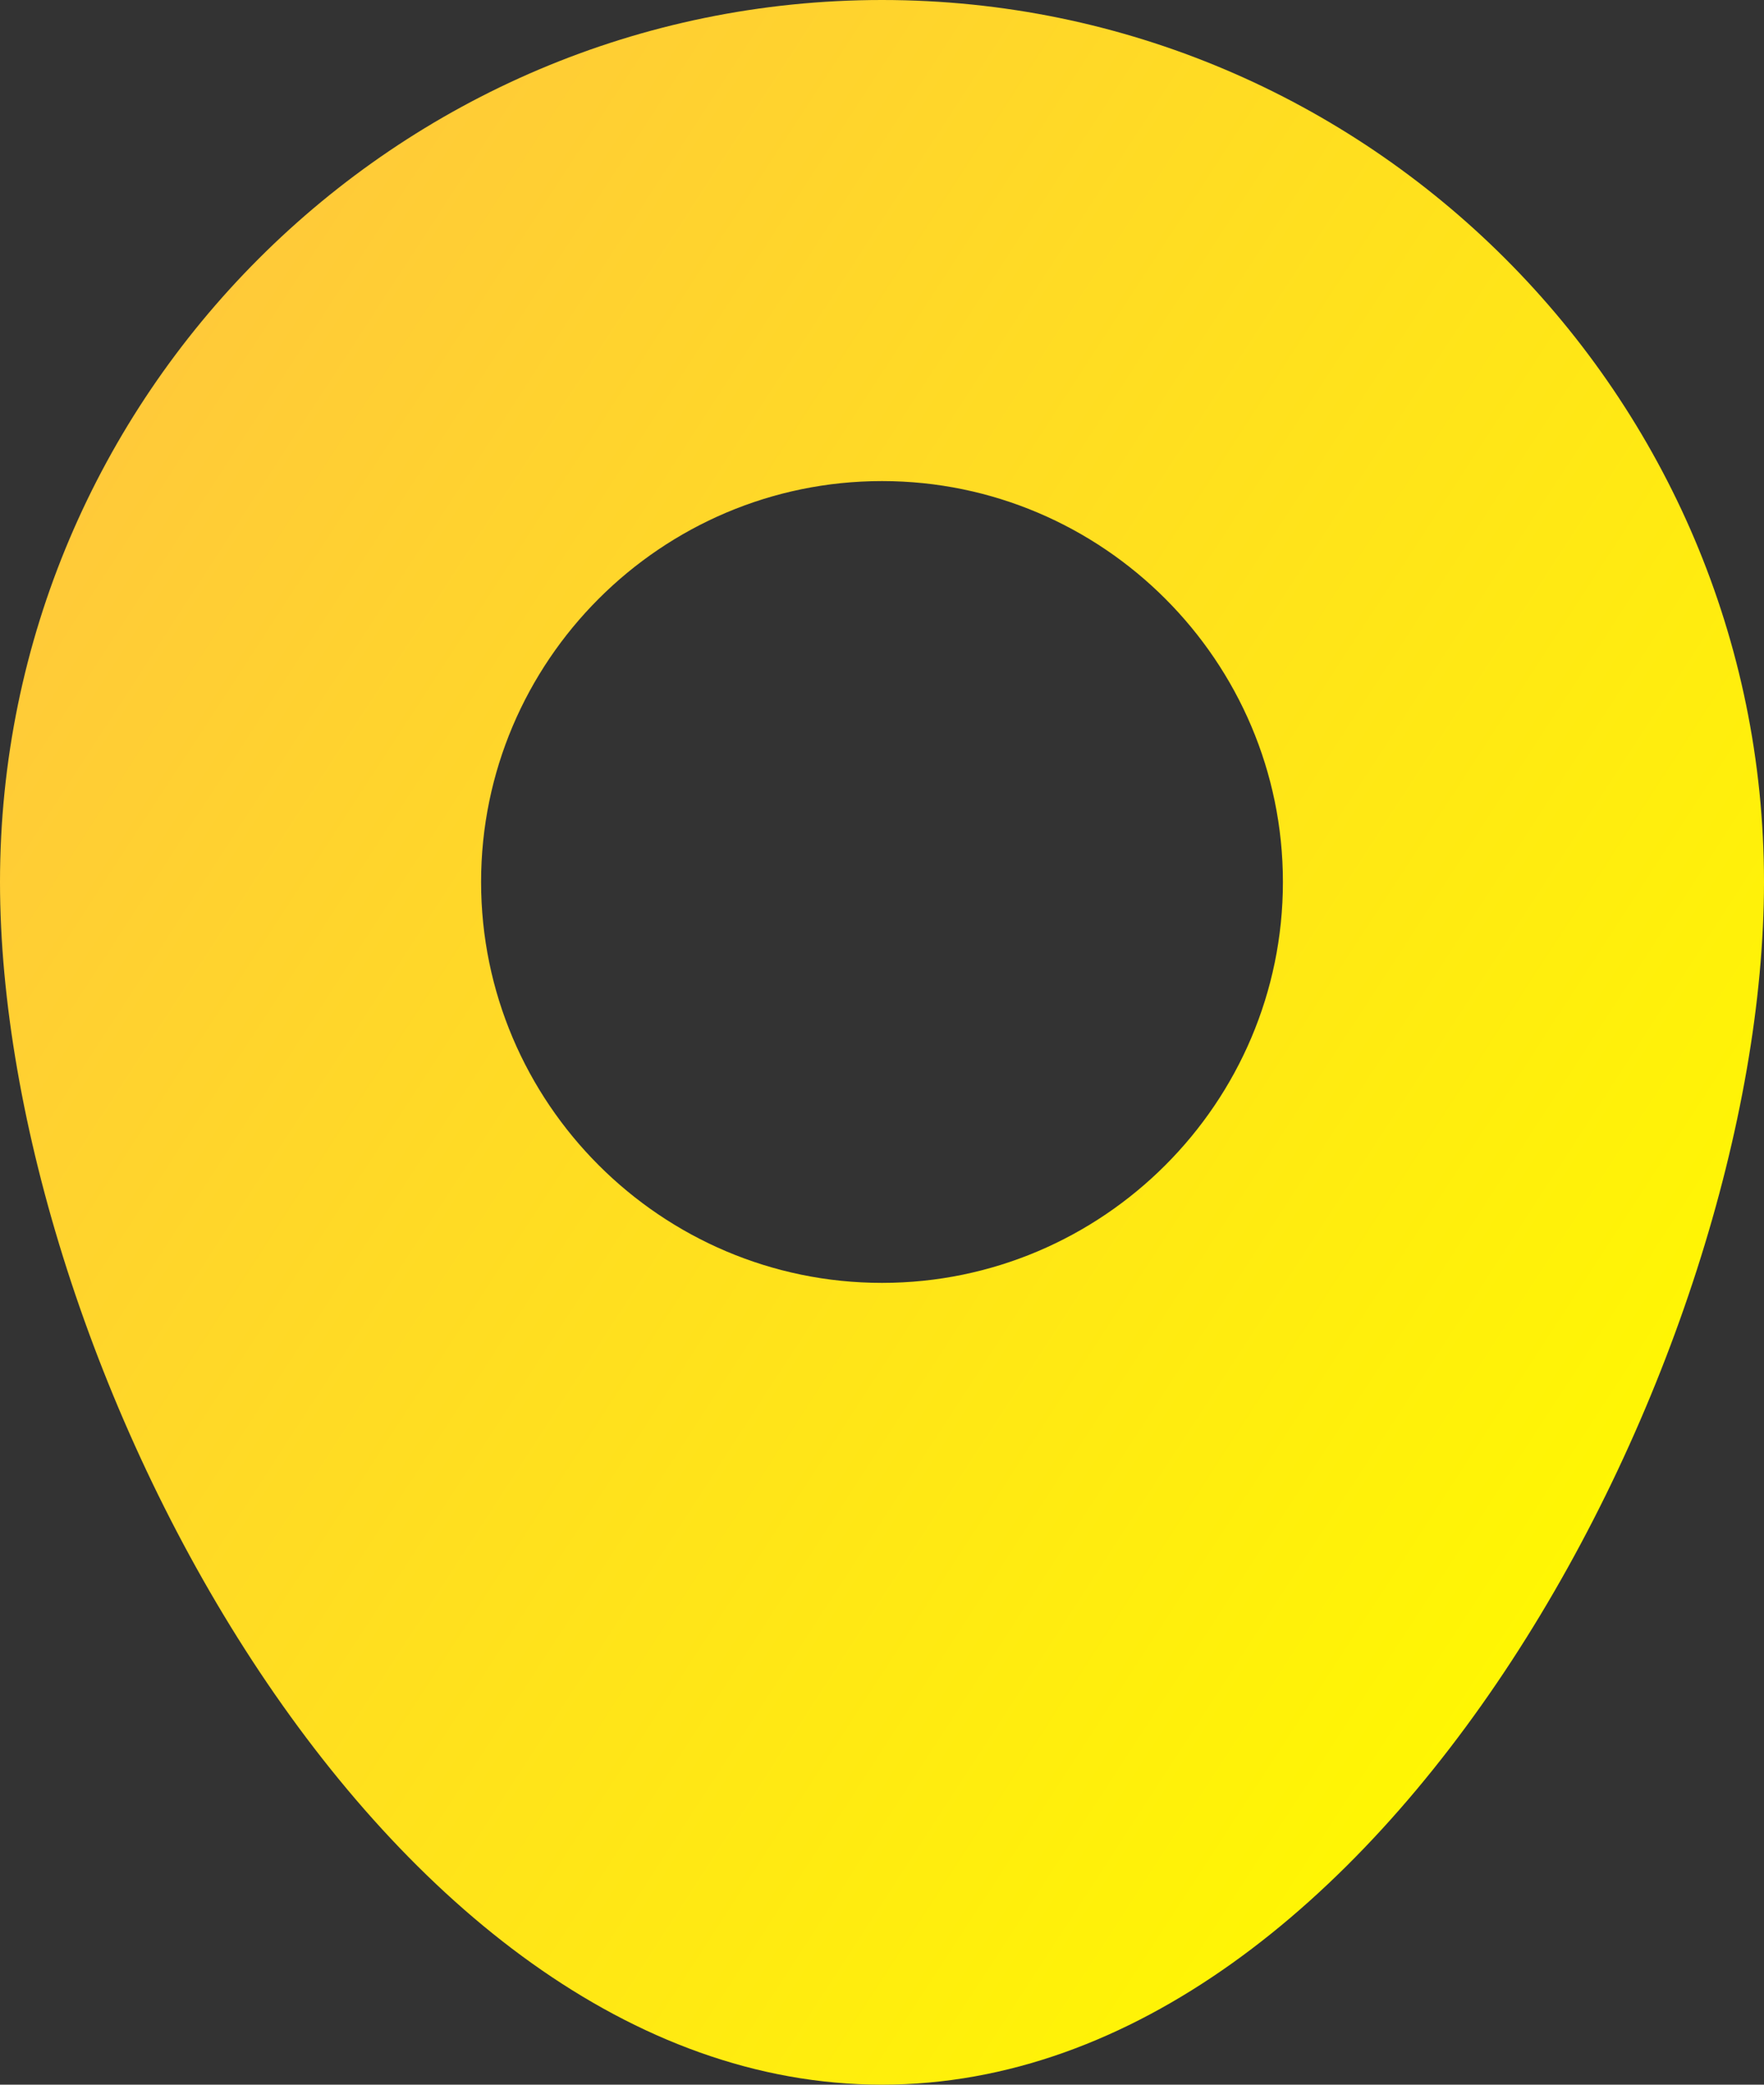 <?xml version="1.0" encoding="utf-8"?>
<!-- Generator: Adobe Illustrator 25.4.1, SVG Export Plug-In . SVG Version: 6.00 Build 0)  -->
<svg version="1.1" id="Layer_1" xmlns="http://www.w3.org/2000/svg" xmlns:xlink="http://www.w3.org/1999/xlink" x="0px" y="0px"
	 viewBox="0 0 385 455" style="enable-background:new 0 0 385 455;" xml:space="preserve">
<rect x="0" y="0" width="385" height="455" fill="#333333" stroke="none"/>
<style type="text/css">
	.st0{fill:url(#SVGID_1_);}
</style>
<linearGradient id="SVGID_1_" gradientUnits="userSpaceOnUse" x1="18.242" y1="348.474" x2="353.93" y2="130.476" gradientTransform="matrix(1 0 0 -1 0 456)">
	<stop  offset="0" style="stop-color:#FFCA39"/>
	<stop  offset="1" style="stop-color:#FFF603"/>
</linearGradient>
<path class="st0" d="M192.5,0C86.4,0,0,86.4,0,192.5C0,295.8,82.7,455,192.5,455S385,295.8,385,192.5C385,86.4,298.6,0,192.5,0z
	 M192.5,280c-48.2,0-87.5-39.3-87.5-87.5s39.3-87.5,87.5-87.5s87.5,39.3,87.5,87.5S240.7,280,192.5,280z"/>
</svg>
